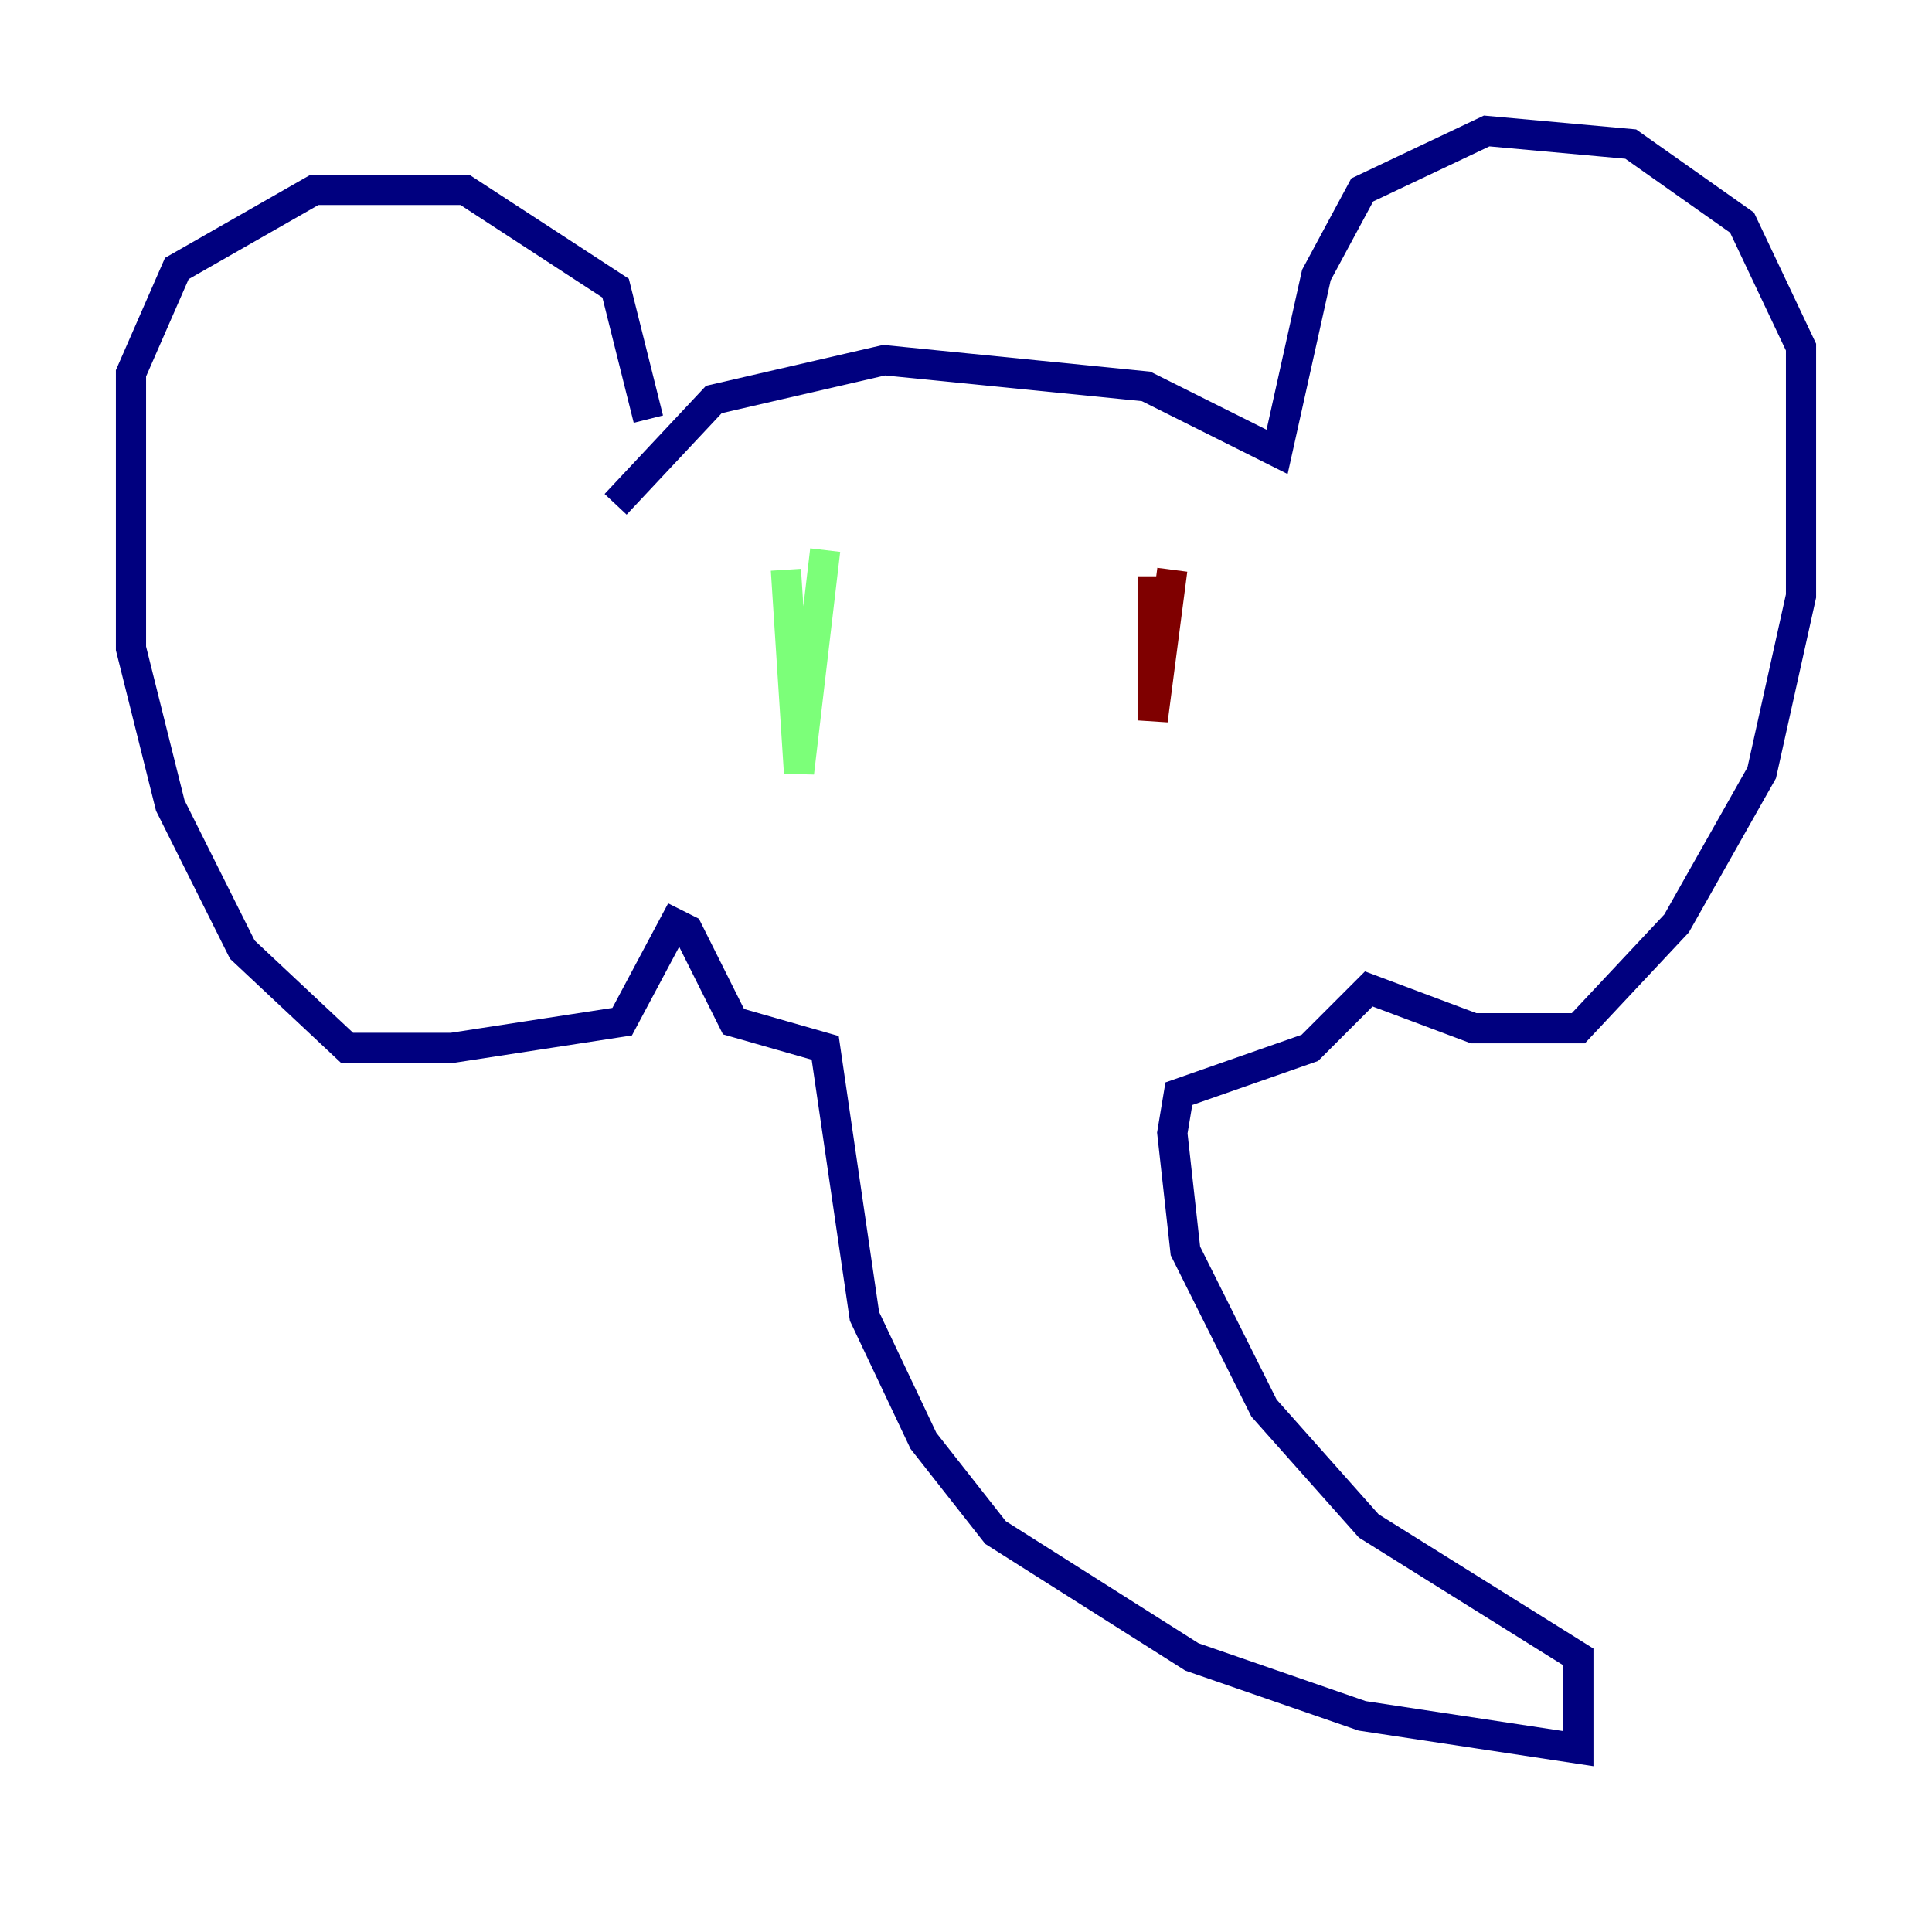 <?xml version="1.0" encoding="utf-8" ?>
<svg baseProfile="tiny" height="128" version="1.2" viewBox="0,0,128,128" width="128" xmlns="http://www.w3.org/2000/svg" xmlns:ev="http://www.w3.org/2001/xml-events" xmlns:xlink="http://www.w3.org/1999/xlink"><defs /><polyline fill="none" points="42.956,27.77 40.786,19.091 30.807,12.583 20.827,12.583 11.715,17.79 8.678,24.732 8.678,42.956 11.281,53.37 16.054,62.915 22.997,69.424 29.939,69.424 41.22,67.688 44.691,61.18 45.559,61.614 48.597,67.688 54.671,69.424 57.275,87.214 61.18,95.458 65.953,101.532 78.969,109.776 90.251,113.681 104.57,115.851 104.57,109.776 90.685,101.098 83.742,93.288 78.536,82.875 77.668,75.064 78.102,72.461 86.78,69.424 90.685,65.519 97.627,68.122 104.57,68.122 111.078,61.18 116.719,51.2 119.322,39.485 119.322,22.997 115.417,14.752 108.041,9.546 98.495,8.678 90.251,12.583 87.214,18.224 84.61,29.939 75.932,25.6 58.576,23.864 47.295,26.468 40.786,33.41" stroke="#00007f" stroke-width="2" /><polyline fill="none" points="52.068,37.749 52.936,51.2 54.671,36.447" stroke="#7cff79" stroke-width="2" /><polyline fill="none" points="77.668,37.749 76.366,47.729 76.366,38.183" stroke="#7f0000" stroke-width="2" /></svg>